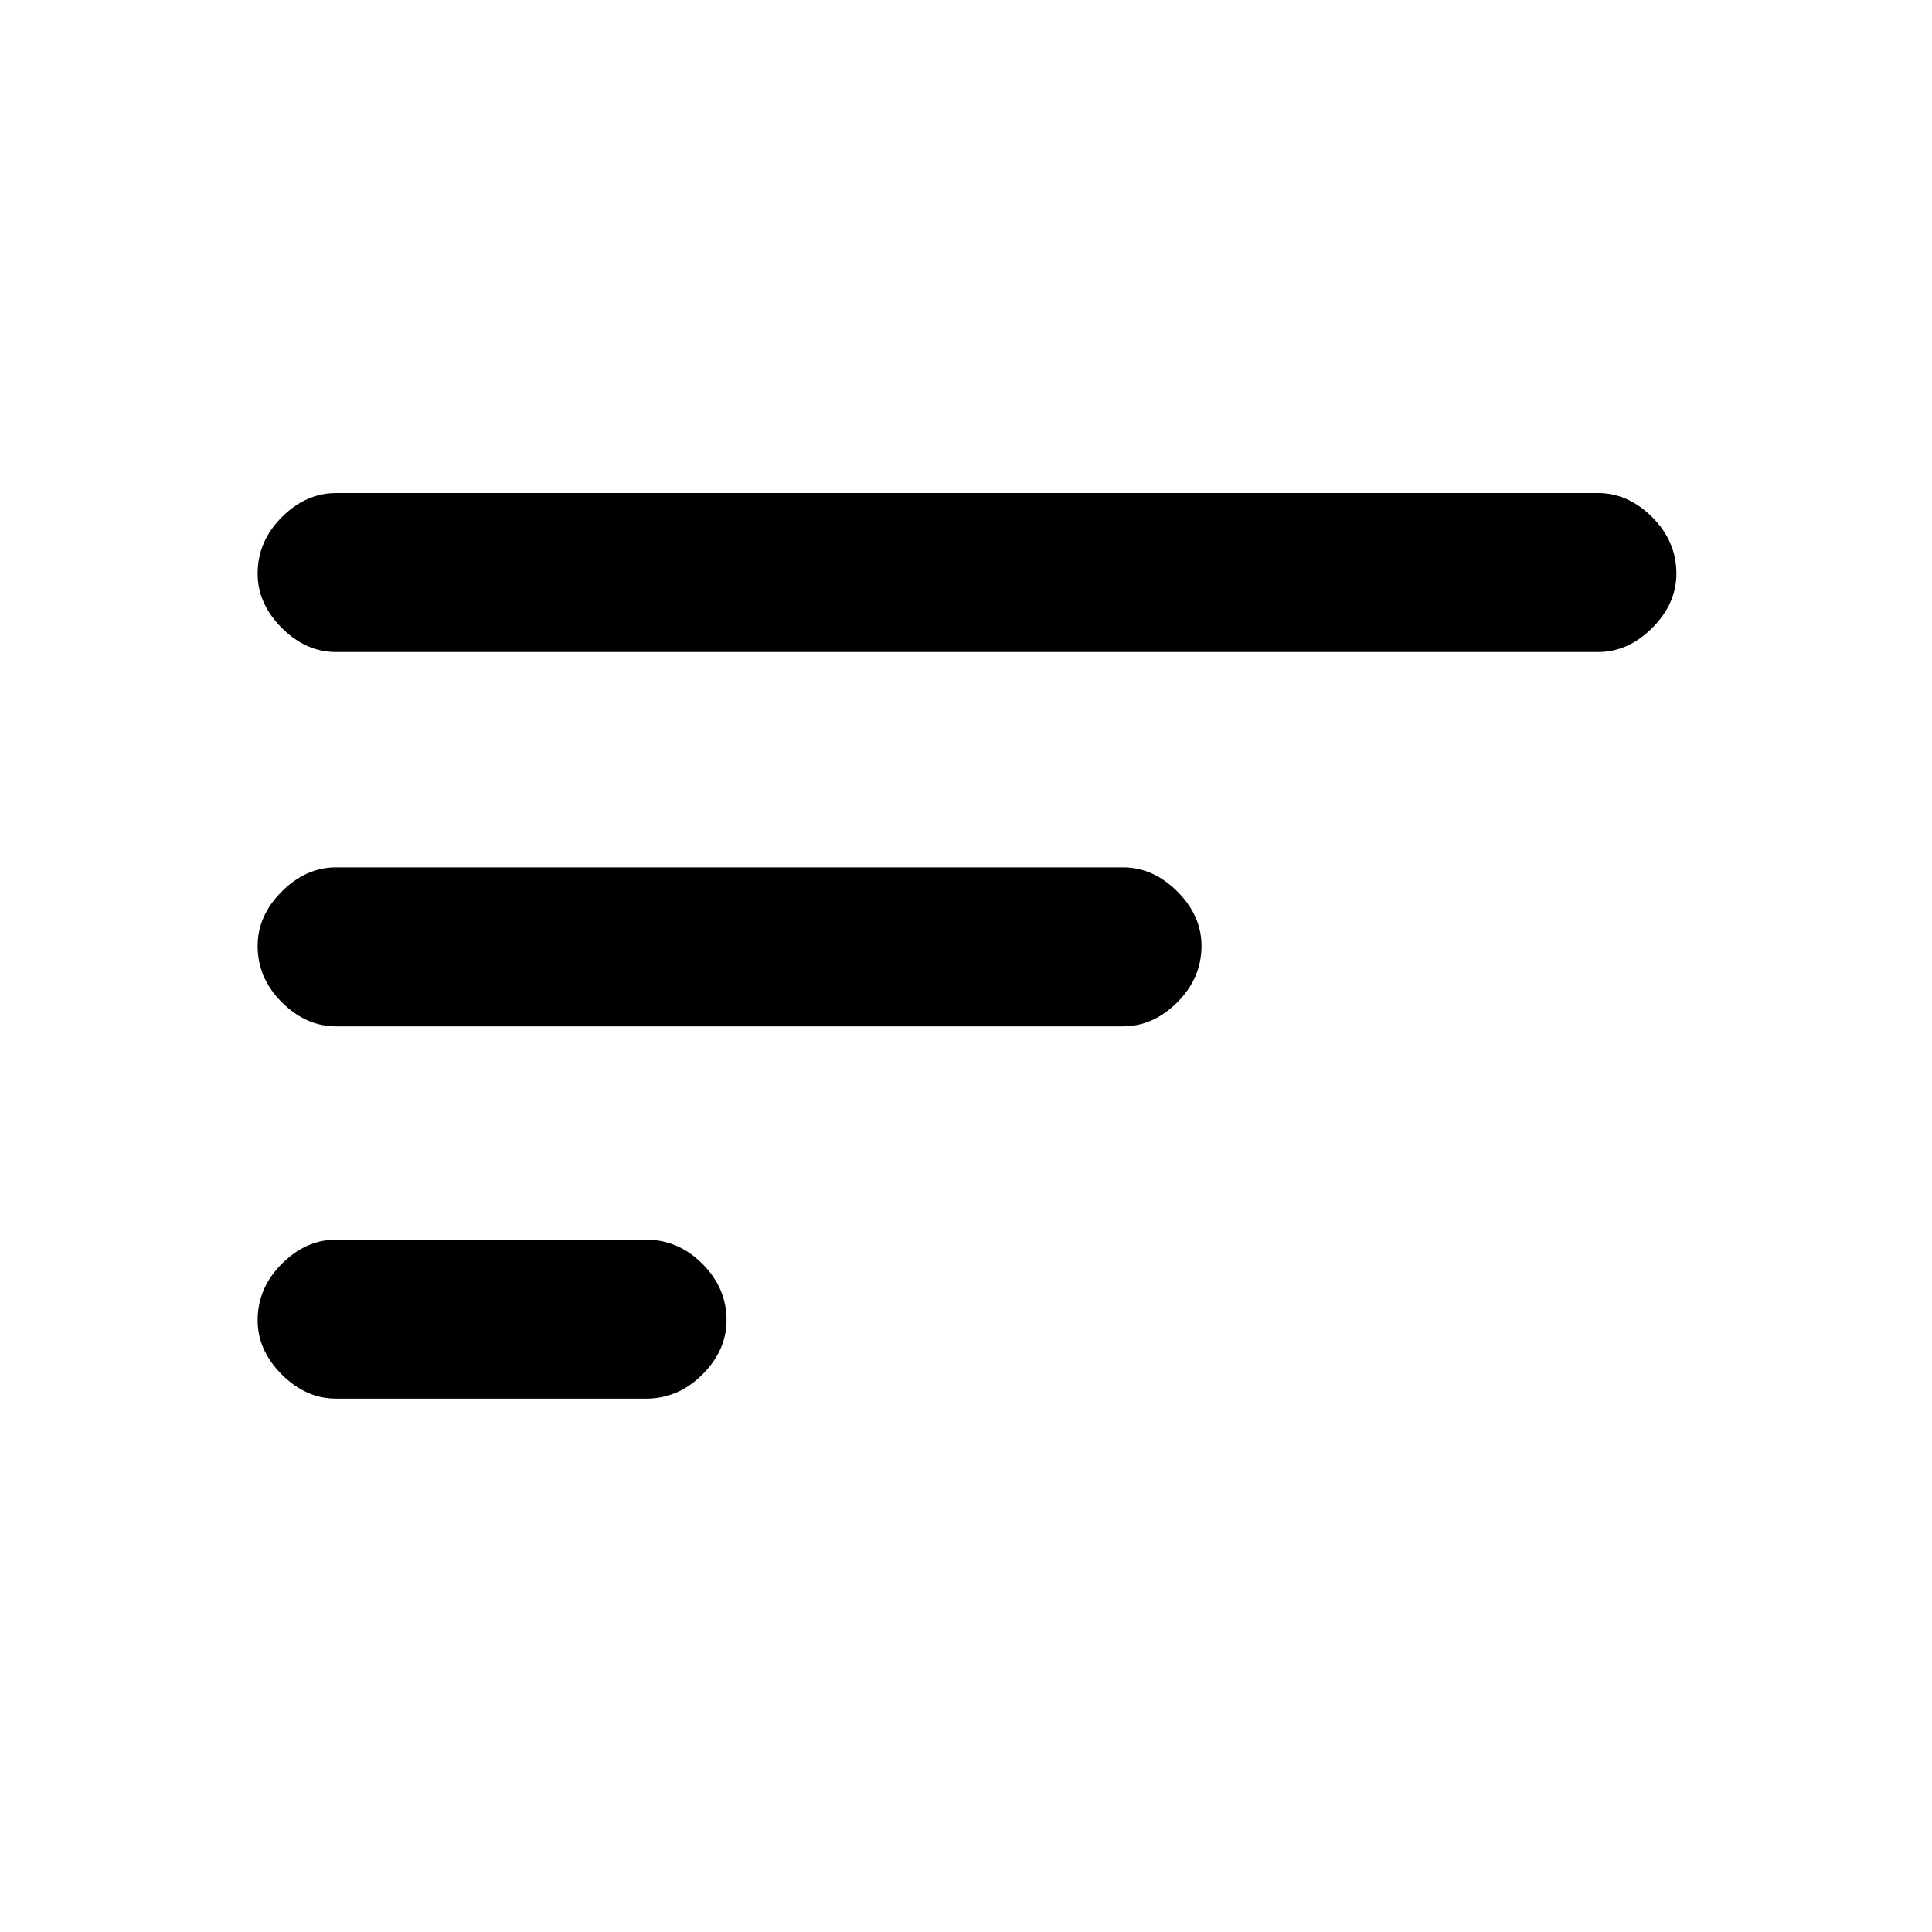 <svg xmlns="http://www.w3.org/2000/svg" height="20" width="20"><path d="M6.688 14.479H3.479q-.312 0-.562-.25-.25-.25-.25-.562 0-.334.25-.584.25-.25.562-.25h3.209q.333 0 .583.25.25.25.25.584 0 .312-.25.562-.25.25-.583.25Zm9.854-7.729H3.479q-.312 0-.562-.25-.25-.25-.25-.562 0-.334.25-.584.25-.25.562-.25h13.063q.312 0 .562.25.25.25.25.584 0 .312-.25.562-.25.25-.562.25Zm-4.917 3.875H3.479q-.312 0-.562-.25-.25-.25-.25-.583 0-.313.25-.563.25-.25.562-.25h8.146q.313 0 .563.25.25.25.25.563 0 .333-.25.583-.25.25-.563.25Z"/></svg>